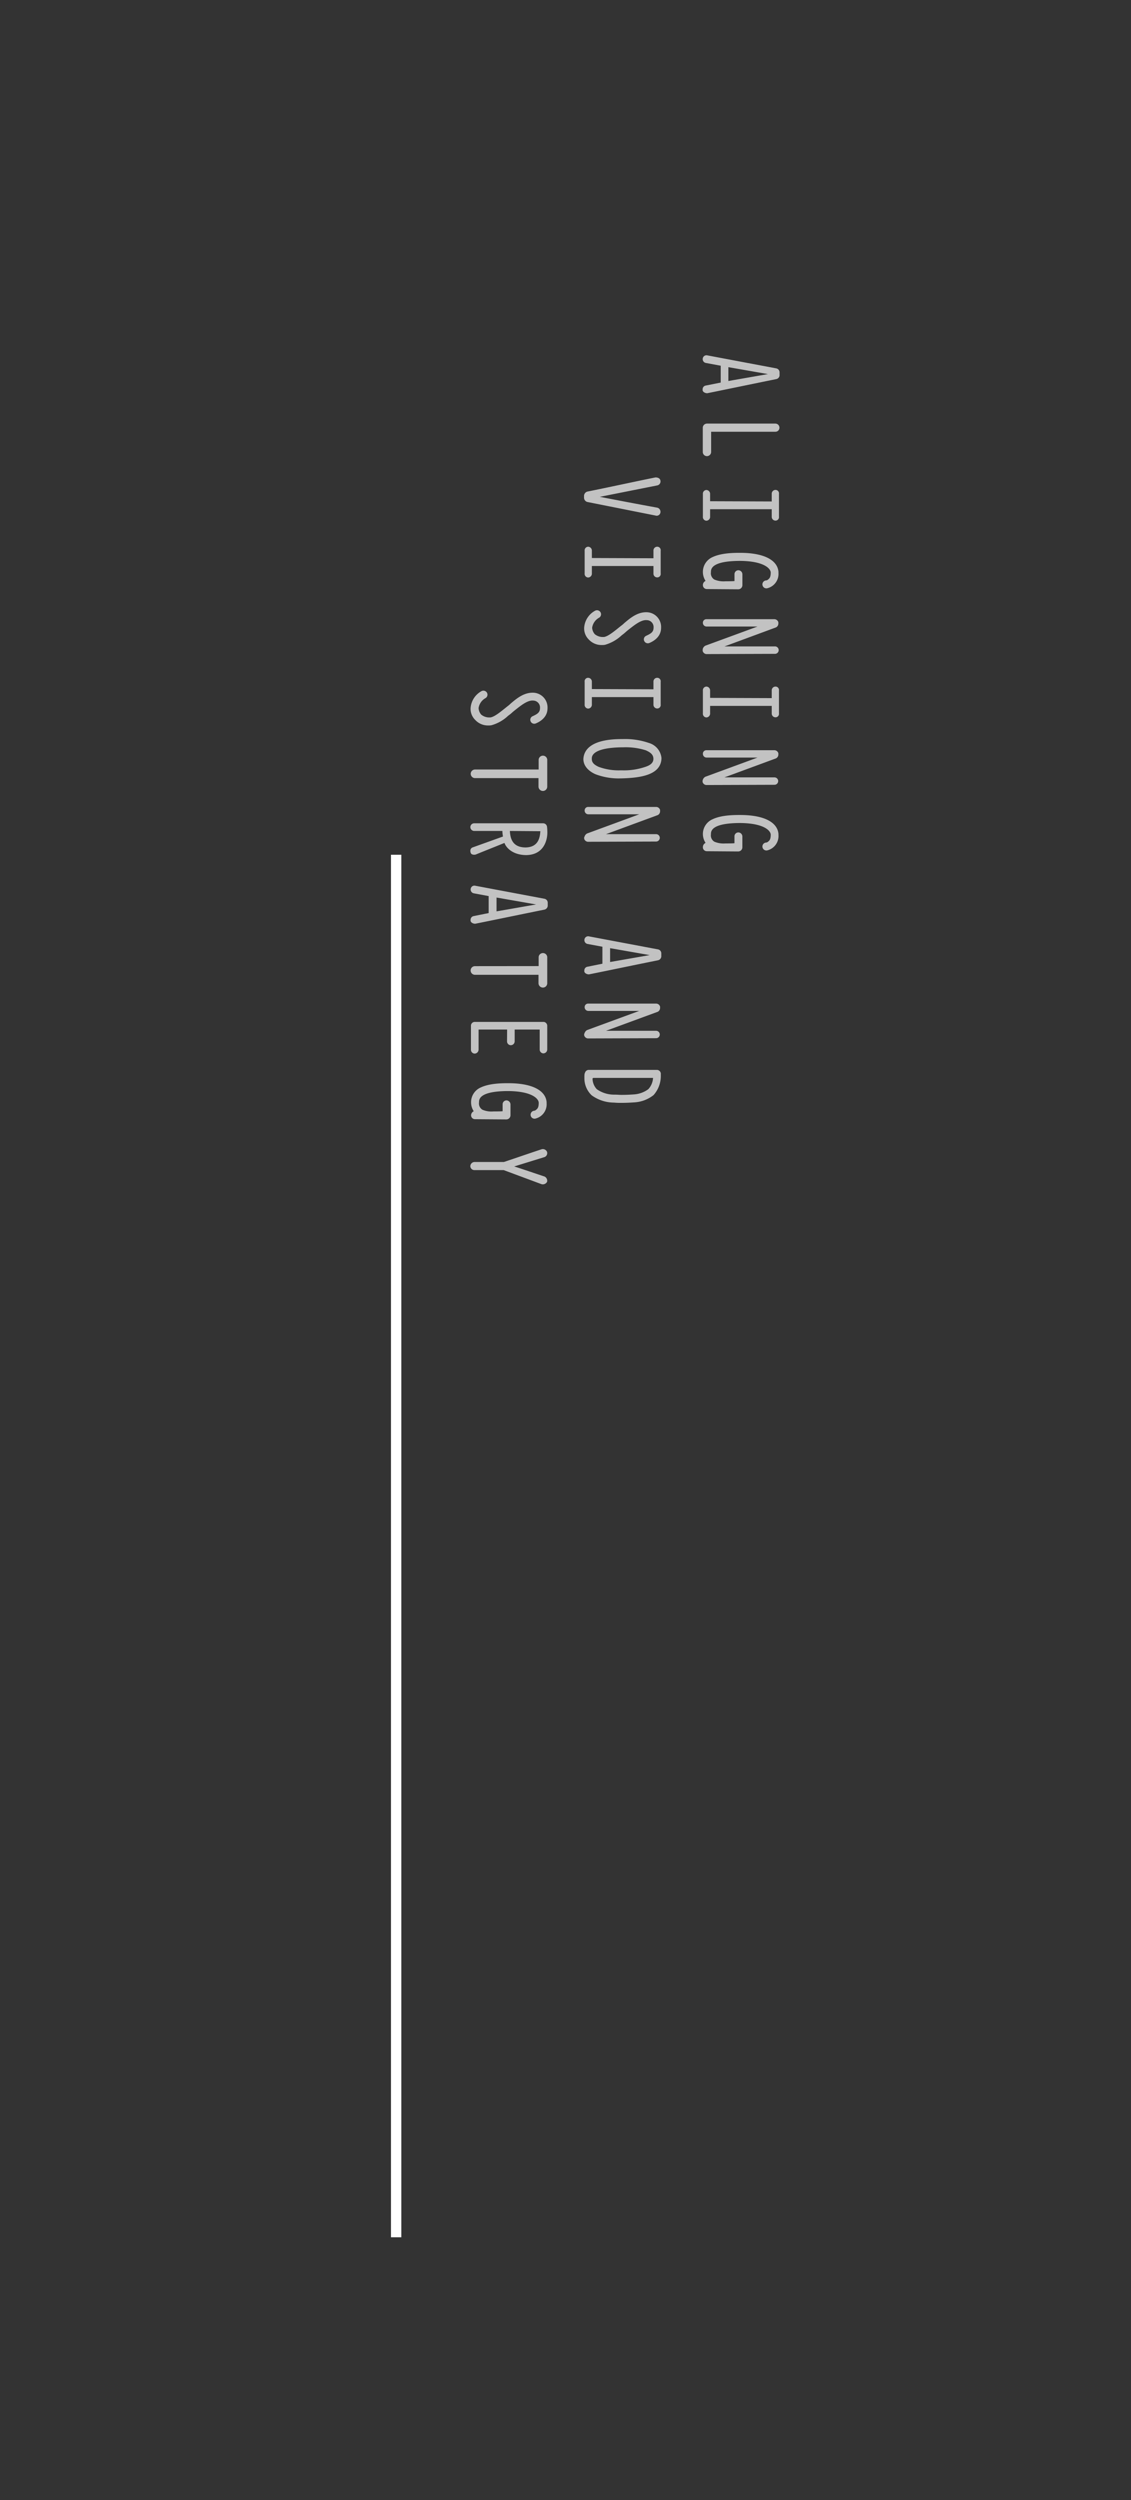 <svg id="Layer_1" data-name="Layer 1" xmlns="http://www.w3.org/2000/svg" viewBox="0 0 327.43 723.28"><rect x="0" y="0" width="327.43" height="723.28" fill="#333333" stroke="none"/><defs><style>.cls-1{opacity:0.7;}.cls-2{fill:#fff;}.cls-3{fill:none;stroke:#fff;stroke-miterlimit:10;stroke-width:3px;}</style></defs><g class="cls-1"><path class="cls-2" d="M224.74,106.57a1.18,1.18,0,0,1,.95,1.2v.91a1.23,1.23,0,0,1-1,1c-6.32,1.27-13.65,2.81-19.94,4.08-.56,0-1.23-.32-1.33-.81a.53.53,0,0,1,0-.28,1.07,1.07,0,0,1,.88-1.13l4.35-.87V105.8l-4.35-.81a1.12,1.12,0,0,1-.84-1.33,1.08,1.08,0,0,1,1.33-.85Zm-13.87-.35v4l11.45-2Z"/><path class="cls-2" d="M203.46,123.74a1.21,1.21,0,0,1,.35-.84h0a1.28,1.28,0,0,1,.84-.36h19.84a1.18,1.18,0,0,1,1.16,1.2,1.15,1.15,0,0,1-1.16,1.16H205.88v5.83a1.23,1.23,0,0,1-1.26,1.23,1.21,1.21,0,0,1-1.16-1.23Z"/><path class="cls-2" d="M203.49,142.91a1.06,1.06,0,0,1,1-1.16,1.12,1.12,0,0,1,1.09,1.16V145l17.84.07v-2.18a1.09,1.09,0,0,1,1.09-1.16,1,1,0,0,1,1,1.16v6.56a1,1,0,0,1-1,1.16,1.09,1.09,0,0,1-1.09-1.16v-2.14l-17.84,0v2.14a1.12,1.12,0,0,1-1.09,1.19,1.07,1.07,0,0,1-1-1.19Z"/><path class="cls-2" d="M203.49,169.2a1.33,1.33,0,0,1,.78-1.15,4.73,4.73,0,0,1-.78-2.5v-.24a4.68,4.68,0,0,1,2.81-4.15c1.79-.84,4.25-1.23,7.69-1.23h.28c7.13,0,10.82,2.22,11.1,5.48v.32a4.26,4.26,0,0,1-3.3,4.46,1.15,1.15,0,1,1-.28-2.28.1.1,0,0,1,.07,0,1.05,1.05,0,0,0,.53-.28h0c.35-.28.7-.6.74-1.79v-.21c0-1-1.69-3.3-8.85-3.37H214c-6.81.07-8.18,1.68-8.18,3.12v.14a2.1,2.1,0,0,0,1,2.14,6.8,6.8,0,0,0,3.19.5c.56,0,2.18,0,2.63-.07v-2a1.13,1.13,0,0,1,1.13-1.12,1.19,1.19,0,0,1,1.16,1.15v3.2a1.21,1.21,0,0,1-1.23,1.16l-9.06-.07A1.14,1.14,0,0,1,203.49,169.2Z"/><path class="cls-2" d="M203.49,187.6a1.66,1.66,0,0,1,.71-.81l15.1-5.54-14.75,0a1.07,1.07,0,0,1-1.06-1.12,1,1,0,0,1,1.06-1l19.7,0a1.22,1.22,0,0,1,1.09.88l0,.32a1.25,1.25,0,0,1-.67,1.16L209.75,187l14.5,0a1.08,1.08,0,1,1,0,2.15l-19.77.07a1.19,1.19,0,0,1-.88-.53.78.78,0,0,1-.17-.53.51.51,0,0,1,0-.21Z"/><path class="cls-2" d="M203.49,199.78a1.06,1.06,0,0,1,1-1.16,1.12,1.12,0,0,1,1.09,1.16v2.11l17.84.07v-2.18a1.09,1.09,0,0,1,1.09-1.16,1,1,0,0,1,1,1.16v6.57a1,1,0,0,1-1,1.16,1.09,1.09,0,0,1-1.09-1.16v-2.14l-17.84,0v2.14a1.13,1.13,0,0,1-1.09,1.2,1.07,1.07,0,0,1-1-1.2Z"/><path class="cls-2" d="M203.49,225.52a1.61,1.61,0,0,1,.71-.81l15.1-5.55-14.75,0a1.08,1.08,0,0,1-1.06-1.13,1,1,0,0,1,1.06-1l19.7,0a1.21,1.21,0,0,1,1.09.88l0,.31a1.24,1.24,0,0,1-.67,1.16l-14.95,5.51,14.5,0a1.07,1.07,0,1,1,0,2.14l-19.77.07a1.2,1.2,0,0,1-.88-.52.78.78,0,0,1-.17-.53.51.51,0,0,1,0-.21Z"/><path class="cls-2" d="M203.49,245a1.35,1.35,0,0,1,.78-1.16,4.73,4.73,0,0,1-.78-2.49v-.25A4.66,4.66,0,0,1,206.3,237c1.79-.85,4.25-1.23,7.69-1.23h.28c7.13,0,10.82,2.21,11.1,5.48v.31a4.26,4.26,0,0,1-3.3,4.46,1.15,1.15,0,1,1-.28-2.28.1.1,0,0,1,.07,0,1.05,1.05,0,0,0,.53-.28h0c.35-.28.7-.6.74-1.79v-.21c0-1-1.69-3.3-8.85-3.37H214c-6.81.07-8.18,1.68-8.18,3.12v.15a2.11,2.11,0,0,0,1,2.14A6.92,6.92,0,0,0,210,244c.56,0,2.18,0,2.63-.07v-2a1.13,1.13,0,0,1,1.13-1.12,1.19,1.19,0,0,1,1.16,1.16v3.19a1.21,1.21,0,0,1-1.23,1.16l-9.06-.07A1.14,1.14,0,0,1,203.49,245Z"/></g><g class="cls-1"><path class="cls-2" d="M169.08,143.38a1.35,1.35,0,0,1,.92-1.16c6.28-1.26,13.51-2.84,19.76-4.11.57,0,1.3.18,1.44.92a1.18,1.18,0,0,1-.94,1.4l-16.61,3.3c5.19,1,11.94,2.29,16.61,3.13a1.23,1.23,0,0,1,.94,1.4,1.1,1.1,0,0,1-1.44.88L170,145.21a1.31,1.31,0,0,1-.92-1.16Z"/><path class="cls-2" d="M169.26,159.32a1.05,1.05,0,0,1,1-1.16,1.12,1.12,0,0,1,1.09,1.16v2.11l17.83.07v-2.18a1.09,1.09,0,0,1,1.09-1.16,1,1,0,0,1,1,1.16v6.57a1,1,0,0,1-1,1.15,1.08,1.08,0,0,1-1.09-1.15v-2.15l-17.83,0v2.14a1.12,1.12,0,0,1-1.09,1.19,1.06,1.06,0,0,1-1-1.19Z"/><path class="cls-2" d="M169.12,181.58a6.06,6.06,0,0,1,3.12-4.88h0a1.18,1.18,0,0,1,1.61.42,1.15,1.15,0,0,1-.42,1.58,4,4,0,0,0-2,2.88,3.09,3.09,0,0,0,.77,1.89,3.68,3.68,0,0,0,2.14.81c.14,0,.25,0,.32,0h.18c1.26-.18,3.16-1.79,4.91-3.2a8.83,8.83,0,0,0,1-.84c1.58-1.33,3.65-3.13,6.32-3.13a4.27,4.27,0,0,1,4.32,4.5c0,2.7-2.28,3.93-3.37,4.39a1.15,1.15,0,0,1-1.51-.56,1.12,1.12,0,0,1,.56-1.51c1.2-.57,2.14-1,2.14-2.32a2,2,0,0,0-2-2.21c-1.62-.14-3.55,1.44-5.17,2.7-.35.28-.7.56-1,.84s-.67.56-1.06.85a11.74,11.74,0,0,1-4.81,2.74,3.82,3.82,0,0,1-.88.07,5,5,0,0,1-3.82-1.58A4.47,4.47,0,0,1,169.12,181.58Z"/><path class="cls-2" d="M169.26,197.23a1,1,0,0,1,1-1.15,1.11,1.11,0,0,1,1.09,1.15v2.11l17.83.07v-2.18a1.08,1.08,0,0,1,1.09-1.15,1,1,0,0,1,1,1.15v6.57a1,1,0,0,1-1,1.16,1.09,1.09,0,0,1-1.09-1.16v-2.14l-17.83,0v2.14a1.12,1.12,0,0,1-1.09,1.19,1.07,1.07,0,0,1-1-1.19Z"/><path class="cls-2" d="M168.91,219.32c.38-3.69,4.39-5.51,11-5.51h.39a20.83,20.83,0,0,1,7.55,1.12,5.07,5.07,0,0,1,3.65,4.32c0,.07,0,.21,0,.24-.25,4.67-5.9,5.55-11.62,5.69h-.14a18.77,18.77,0,0,1-7.41-1.23c-1.86-.84-3.44-2.31-3.44-4.39Zm20.26.1c-.07-1-.63-1.68-2.25-2.38a19.38,19.38,0,0,0-6.49-.85H180c-7,.11-8.67,1.79-8.67,3.2v.17c0,.88.45,1.59,2,2.29a16.8,16.8,0,0,0,6.36,1H180a19.09,19.09,0,0,0,6.82-1C188.33,221.36,189.2,220.65,189.17,219.42Z"/><path class="cls-2" d="M169.26,241.93a1.55,1.55,0,0,1,.7-.81l15.1-5.55-14.75,0a1.07,1.07,0,0,1-1.05-1.13,1,1,0,0,1,1.05-1l19.7,0a1.2,1.2,0,0,1,1.09.88l0,.31a1.25,1.25,0,0,1-.66,1.16l-15,5.52,14.5,0a1.07,1.07,0,1,1,0,2.14l-19.77.07a1.22,1.22,0,0,1-.88-.52.84.84,0,0,1-.17-.53.51.51,0,0,1,0-.21Z"/><path class="cls-2" d="M190.5,274.65a1.16,1.16,0,0,1,.95,1.19v.91a1.23,1.23,0,0,1-1,1.06c-6.32,1.26-13.66,2.81-19.95,4.07-.56,0-1.23-.31-1.33-.81a.53.53,0,0,1,0-.28,1.08,1.08,0,0,1,.88-1.12l4.35-.88v-4.91l-4.35-.81a1.13,1.13,0,0,1-.84-1.34,1.08,1.08,0,0,1,1.33-.84Zm-13.87-.35v4l11.45-2Z"/><path class="cls-2" d="M169.26,298.8a1.63,1.63,0,0,1,.7-.81l15.1-5.54-14.75,0a1.07,1.07,0,0,1-1.05-1.12,1,1,0,0,1,1.05-1l19.7,0a1.21,1.21,0,0,1,1.09.88l0,.32a1.26,1.26,0,0,1-.66,1.16l-15,5.51,14.5,0a1.07,1.07,0,1,1,0,2.14l-19.77.07a1.2,1.2,0,0,1-.88-.53.8.8,0,0,1-.17-.53.51.51,0,0,1,0-.21Z"/><path class="cls-2" d="M169.33,310.46a1.15,1.15,0,0,1,1.09-.95h19.77a1.17,1.17,0,0,1,1.12,1c0,.21,0,.46,0,.81a8.3,8.3,0,0,1-2.1,5.48,9.89,9.89,0,0,1-5.48,2.1c-1,.07-2.32.15-3.83.15a20.69,20.69,0,0,1-2.17-.08,11.06,11.06,0,0,1-6.43-2.1,6.76,6.76,0,0,1-2.11-5.13,6.32,6.32,0,0,1,.07-1.23Zm2.21,1.54a4.58,4.58,0,0,0,1.23,3.09,8.66,8.66,0,0,0,5.16,1.58c.77,0,1.41.07,2,.07,1.44,0,2.64-.07,3.62-.14a7.83,7.83,0,0,0,4.14-1.51,5.2,5.2,0,0,0,1.37-3.26H171.72Z"/></g><g class="cls-1"><path class="cls-2" d="M136.24,204.84a6.08,6.08,0,0,1,3.12-4.88h0a1.19,1.19,0,0,1,1.61.42,1.15,1.15,0,0,1-.42,1.58,4,4,0,0,0-2,2.88,3.11,3.11,0,0,0,.77,1.9,3.68,3.68,0,0,0,2.14.81c.14,0,.25,0,.32,0h.18c1.26-.17,3.16-1.79,4.91-3.19a9,9,0,0,0,1-.85c1.58-1.33,3.65-3.12,6.32-3.12a4.27,4.27,0,0,1,4.32,4.49c0,2.71-2.28,3.94-3.37,4.39a1.14,1.14,0,0,1-1.51-.56,1.12,1.12,0,0,1,.56-1.51c1.19-.56,2.14-1,2.14-2.32a2,2,0,0,0-2-2.21c-1.61-.14-3.54,1.44-5.16,2.71-.35.28-.7.56-1,.84s-.67.56-1.06.84a11.52,11.52,0,0,1-4.81,2.74,3.86,3.86,0,0,1-.88.07,5,5,0,0,1-3.82-1.58A4.47,4.47,0,0,1,136.24,204.84Z"/><path class="cls-2" d="M155.94,222.61l0-2.64a1.25,1.25,0,1,1,2.49,0c0,2.53,0,5.09,0,7.62a1.26,1.26,0,0,1-1.3,1.23,1.28,1.28,0,0,1-1.23-1.27V225.1H137.5a1.25,1.25,0,0,1-1.23-1.26,1.27,1.27,0,0,1,1.23-1.23Z"/><path class="cls-2" d="M145.61,242a10.78,10.78,0,0,1-.17-1.61h-8.15a1.13,1.13,0,0,1-1.12-1.09,1.11,1.11,0,0,1,1.12-1.13H157.2a1.15,1.15,0,0,1,1.16.95,13.39,13.39,0,0,1,.1,1.51c.07,2.07-.8,6.64-6.07,6.74-3.13,0-5.16-1.37-6.07-2.91l-.29-.6c-2.67,1.09-5.62,2.25-8.28,3.34-.6.17-1.27,0-1.41-.35a1.36,1.36,0,0,1-.17-.7,1,1,0,0,1,.66-1Zm2-1.61c.11,1.82.53,4.77,4.57,4.77,3.54-.07,4.14-2.63,4.25-4.7Z"/><path class="cls-2" d="M157.62,260a1.17,1.17,0,0,1,.95,1.19v.91a1.24,1.24,0,0,1-1,1.06c-6.32,1.26-13.66,2.81-20,4.07-.56,0-1.23-.31-1.33-.81a.53.53,0,0,1,0-.28,1.08,1.08,0,0,1,.88-1.12l4.35-.88v-4.91l-4.35-.81a1.13,1.13,0,0,1-.84-1.34,1.08,1.08,0,0,1,1.33-.84Zm-13.87-.35v4l11.45-2Z"/><path class="cls-2" d="M155.94,279.48l0-2.63a1.25,1.25,0,0,1,2.49,0c0,2.53,0,5.1,0,7.62a1.26,1.26,0,0,1-1.3,1.23,1.28,1.28,0,0,1-1.23-1.26V282H137.5a1.25,1.25,0,0,1,0-2.5Z"/><path class="cls-2" d="M146.81,297.84h-8.26c0,1.9,0,4,0,5.83a1.17,1.17,0,0,1-1.16,1.13,1.12,1.12,0,0,1-1.05-1.13l0-6.95a1.1,1.1,0,0,1,1.09-1.09h19.88a1,1,0,0,1,.77.32,1.07,1.07,0,0,1,.35.8l0,6.89a1.14,1.14,0,0,1-1.19,1.09,1.12,1.12,0,0,1-1-1.13l0-5.76H149v3.44a1.13,1.13,0,0,1-1.13,1.09,1.1,1.1,0,0,1-1.08-1.12Z"/><path class="cls-2" d="M136.38,322.63a1.35,1.35,0,0,1,.77-1.16,4.72,4.72,0,0,1-.77-2.49v-.25a4.64,4.64,0,0,1,2.81-4.14c1.79-.84,4.25-1.23,7.69-1.23h.28c7.13,0,10.81,2.21,11.09,5.48v.31a4.26,4.26,0,0,1-3.3,4.46,1.14,1.14,0,0,1-1.33-.95,1.16,1.16,0,0,1,1-1.33.15.15,0,0,1,.07,0,1.18,1.18,0,0,0,.53-.29h0c.35-.28.71-.59.74-1.79V319c0-1-1.68-3.3-8.85-3.37h-.24c-6.82.07-8.19,1.69-8.19,3.13v.14a2.1,2.1,0,0,0,1,2.14,6.69,6.69,0,0,0,3.19.49c.57,0,2.18,0,2.64-.07v-2a1.13,1.13,0,0,1,1.12-1.13,1.2,1.2,0,0,1,1.16,1.16v3.19a1.21,1.21,0,0,1-1.23,1.16l-9.06-.07A1.12,1.12,0,0,1,136.38,322.63Z"/><path class="cls-2" d="M145.89,336.15c3.48-1.16,7.34-2.5,10.85-3.66a1.32,1.32,0,0,1,1.62.71,1.22,1.22,0,0,1-.74,1.54h0l-8.75,2.7c2.32.74,6.32,2.11,8.78,2.92a1.36,1.36,0,0,1,.74,1.51,1.4,1.4,0,0,1-1.62.7l-10.95-4.07h-8.43a1.18,1.18,0,0,1-1.23-1.16,1.26,1.26,0,0,1,1.23-1.19Z"/></g><line class="cls-3" x1="114.69" y1="647.22" x2="114.69" y2="247.27"/></svg>
